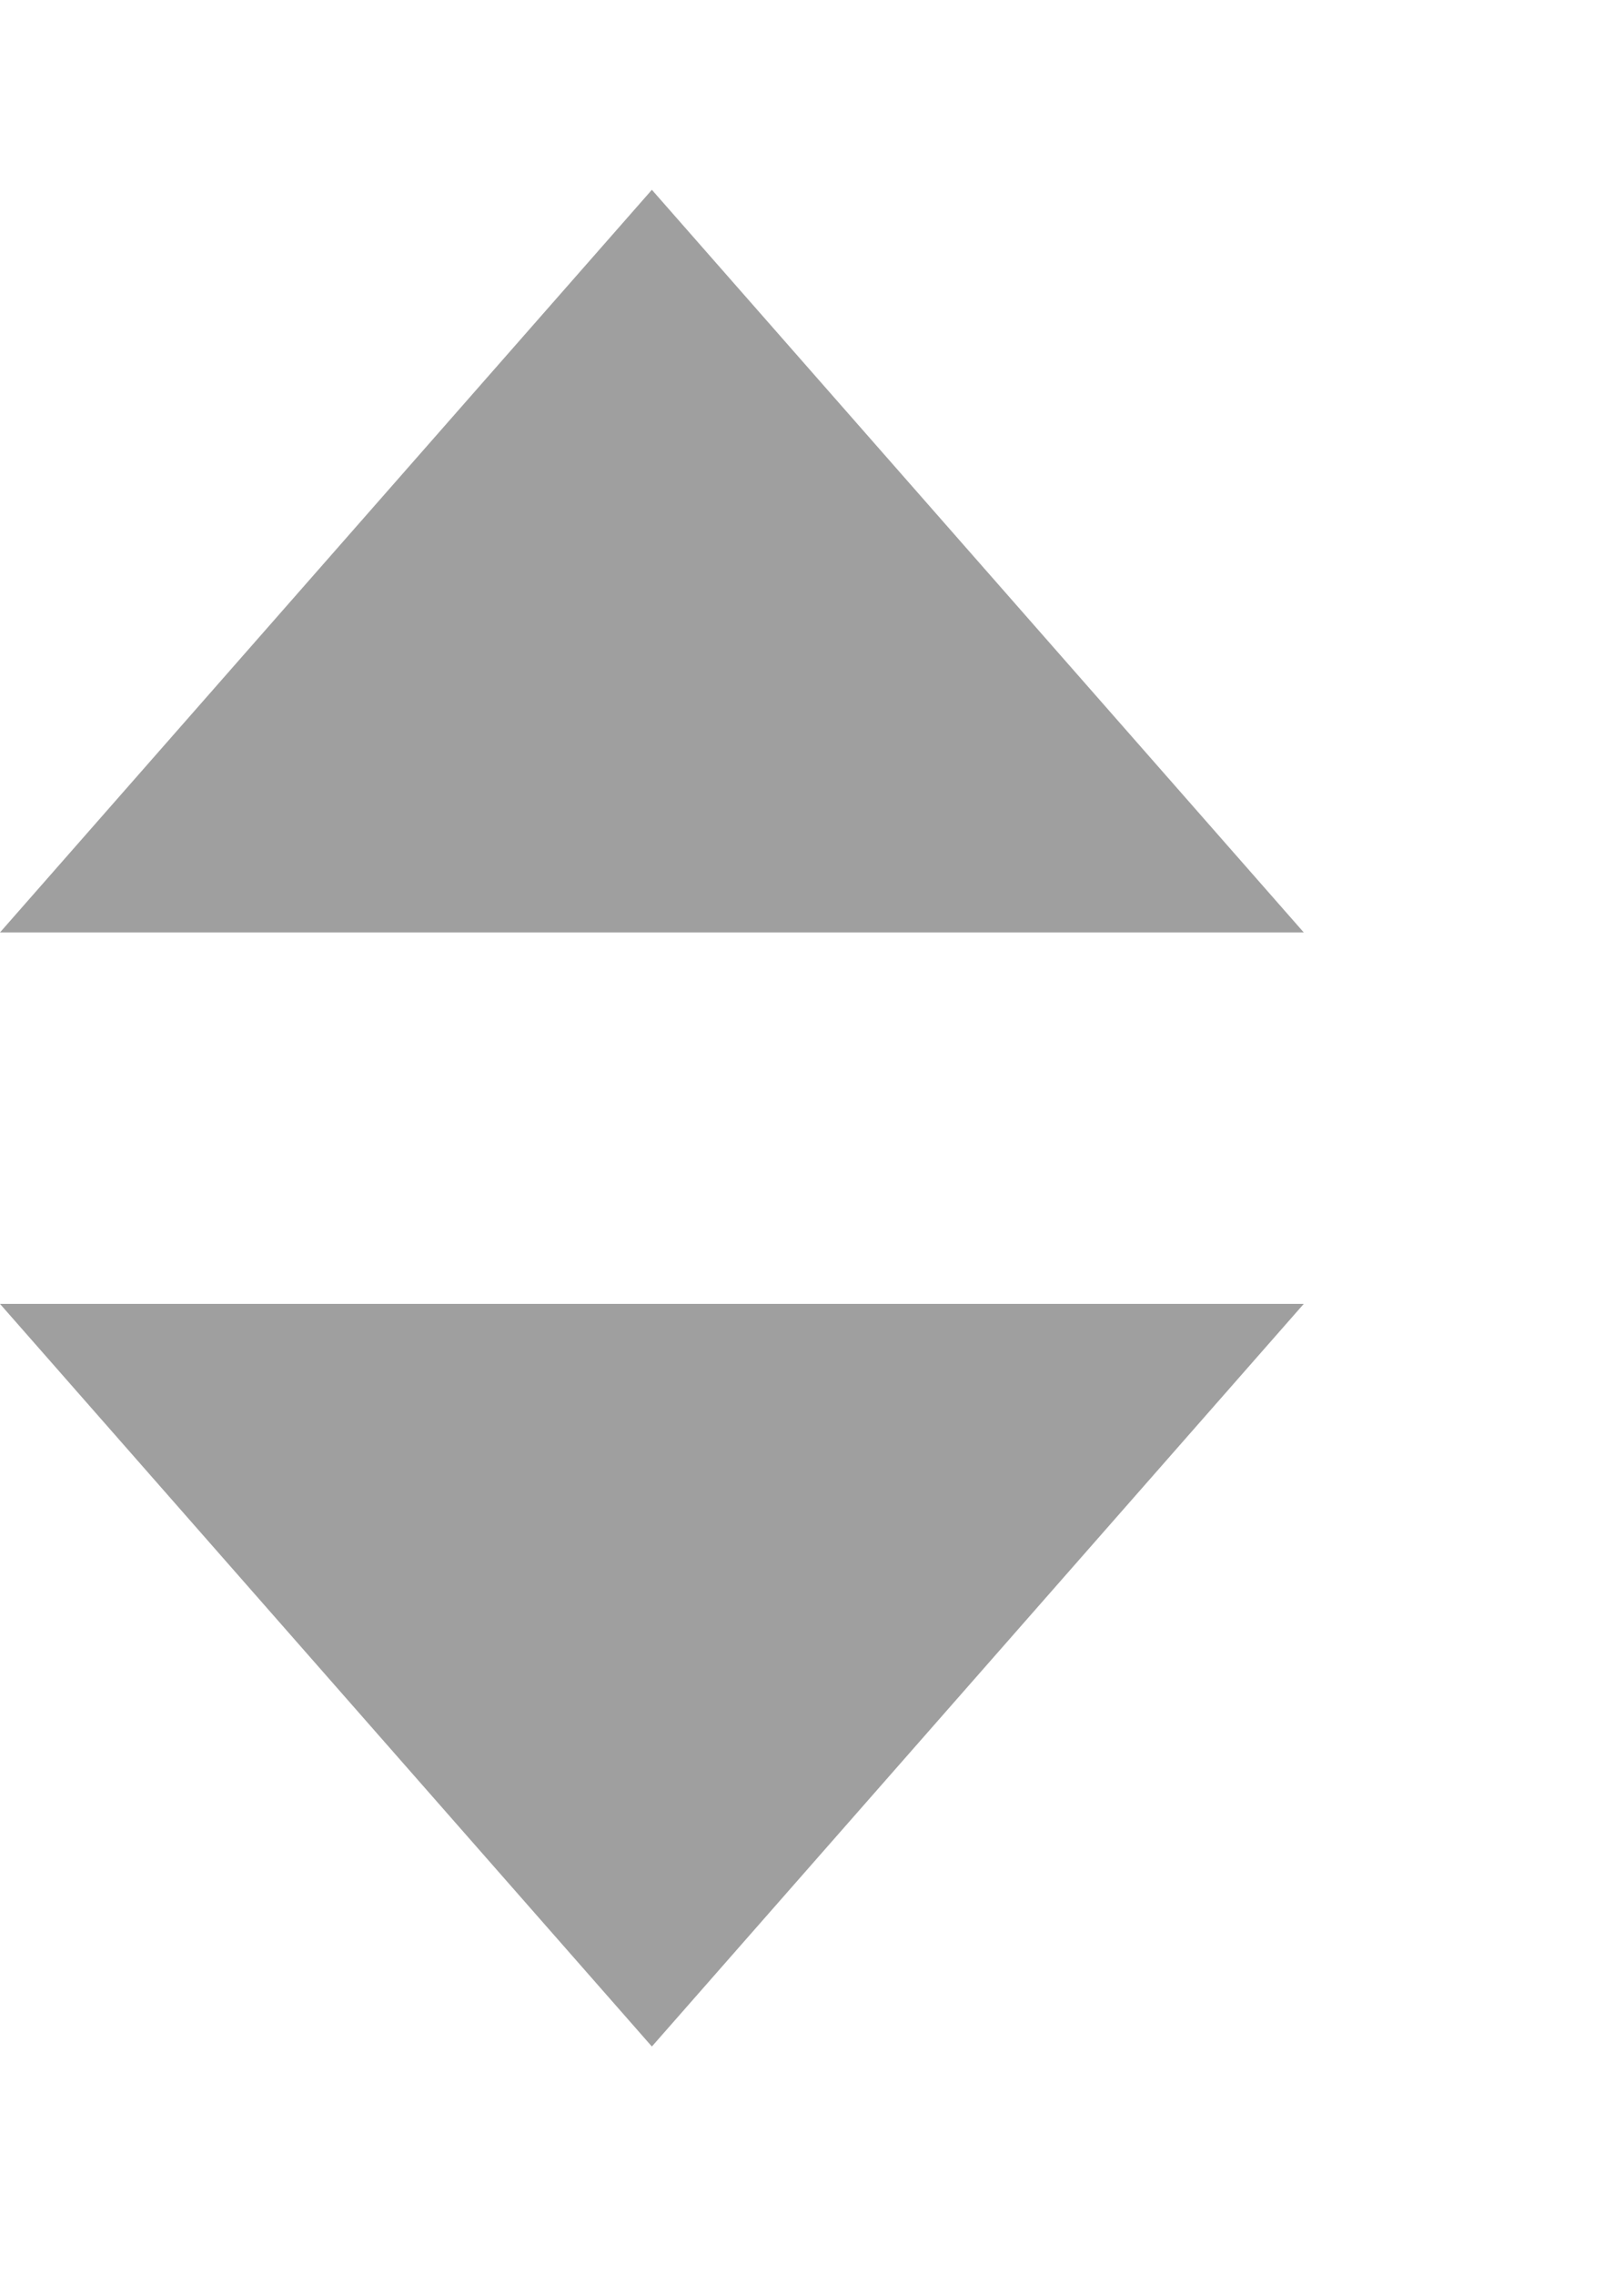<svg width="5" height="7" viewBox="0 0 5 7" fill="none" xmlns="http://www.w3.org/2000/svg">
<path d="M4.014 2.869H0L2.007 0.584L4.014 2.869Z" fill="#9F9F9F"/>
<path d="M0 4.012H4.014L2.007 6.297L0 4.012Z" fill="#9F9F9F"/>
</svg>
